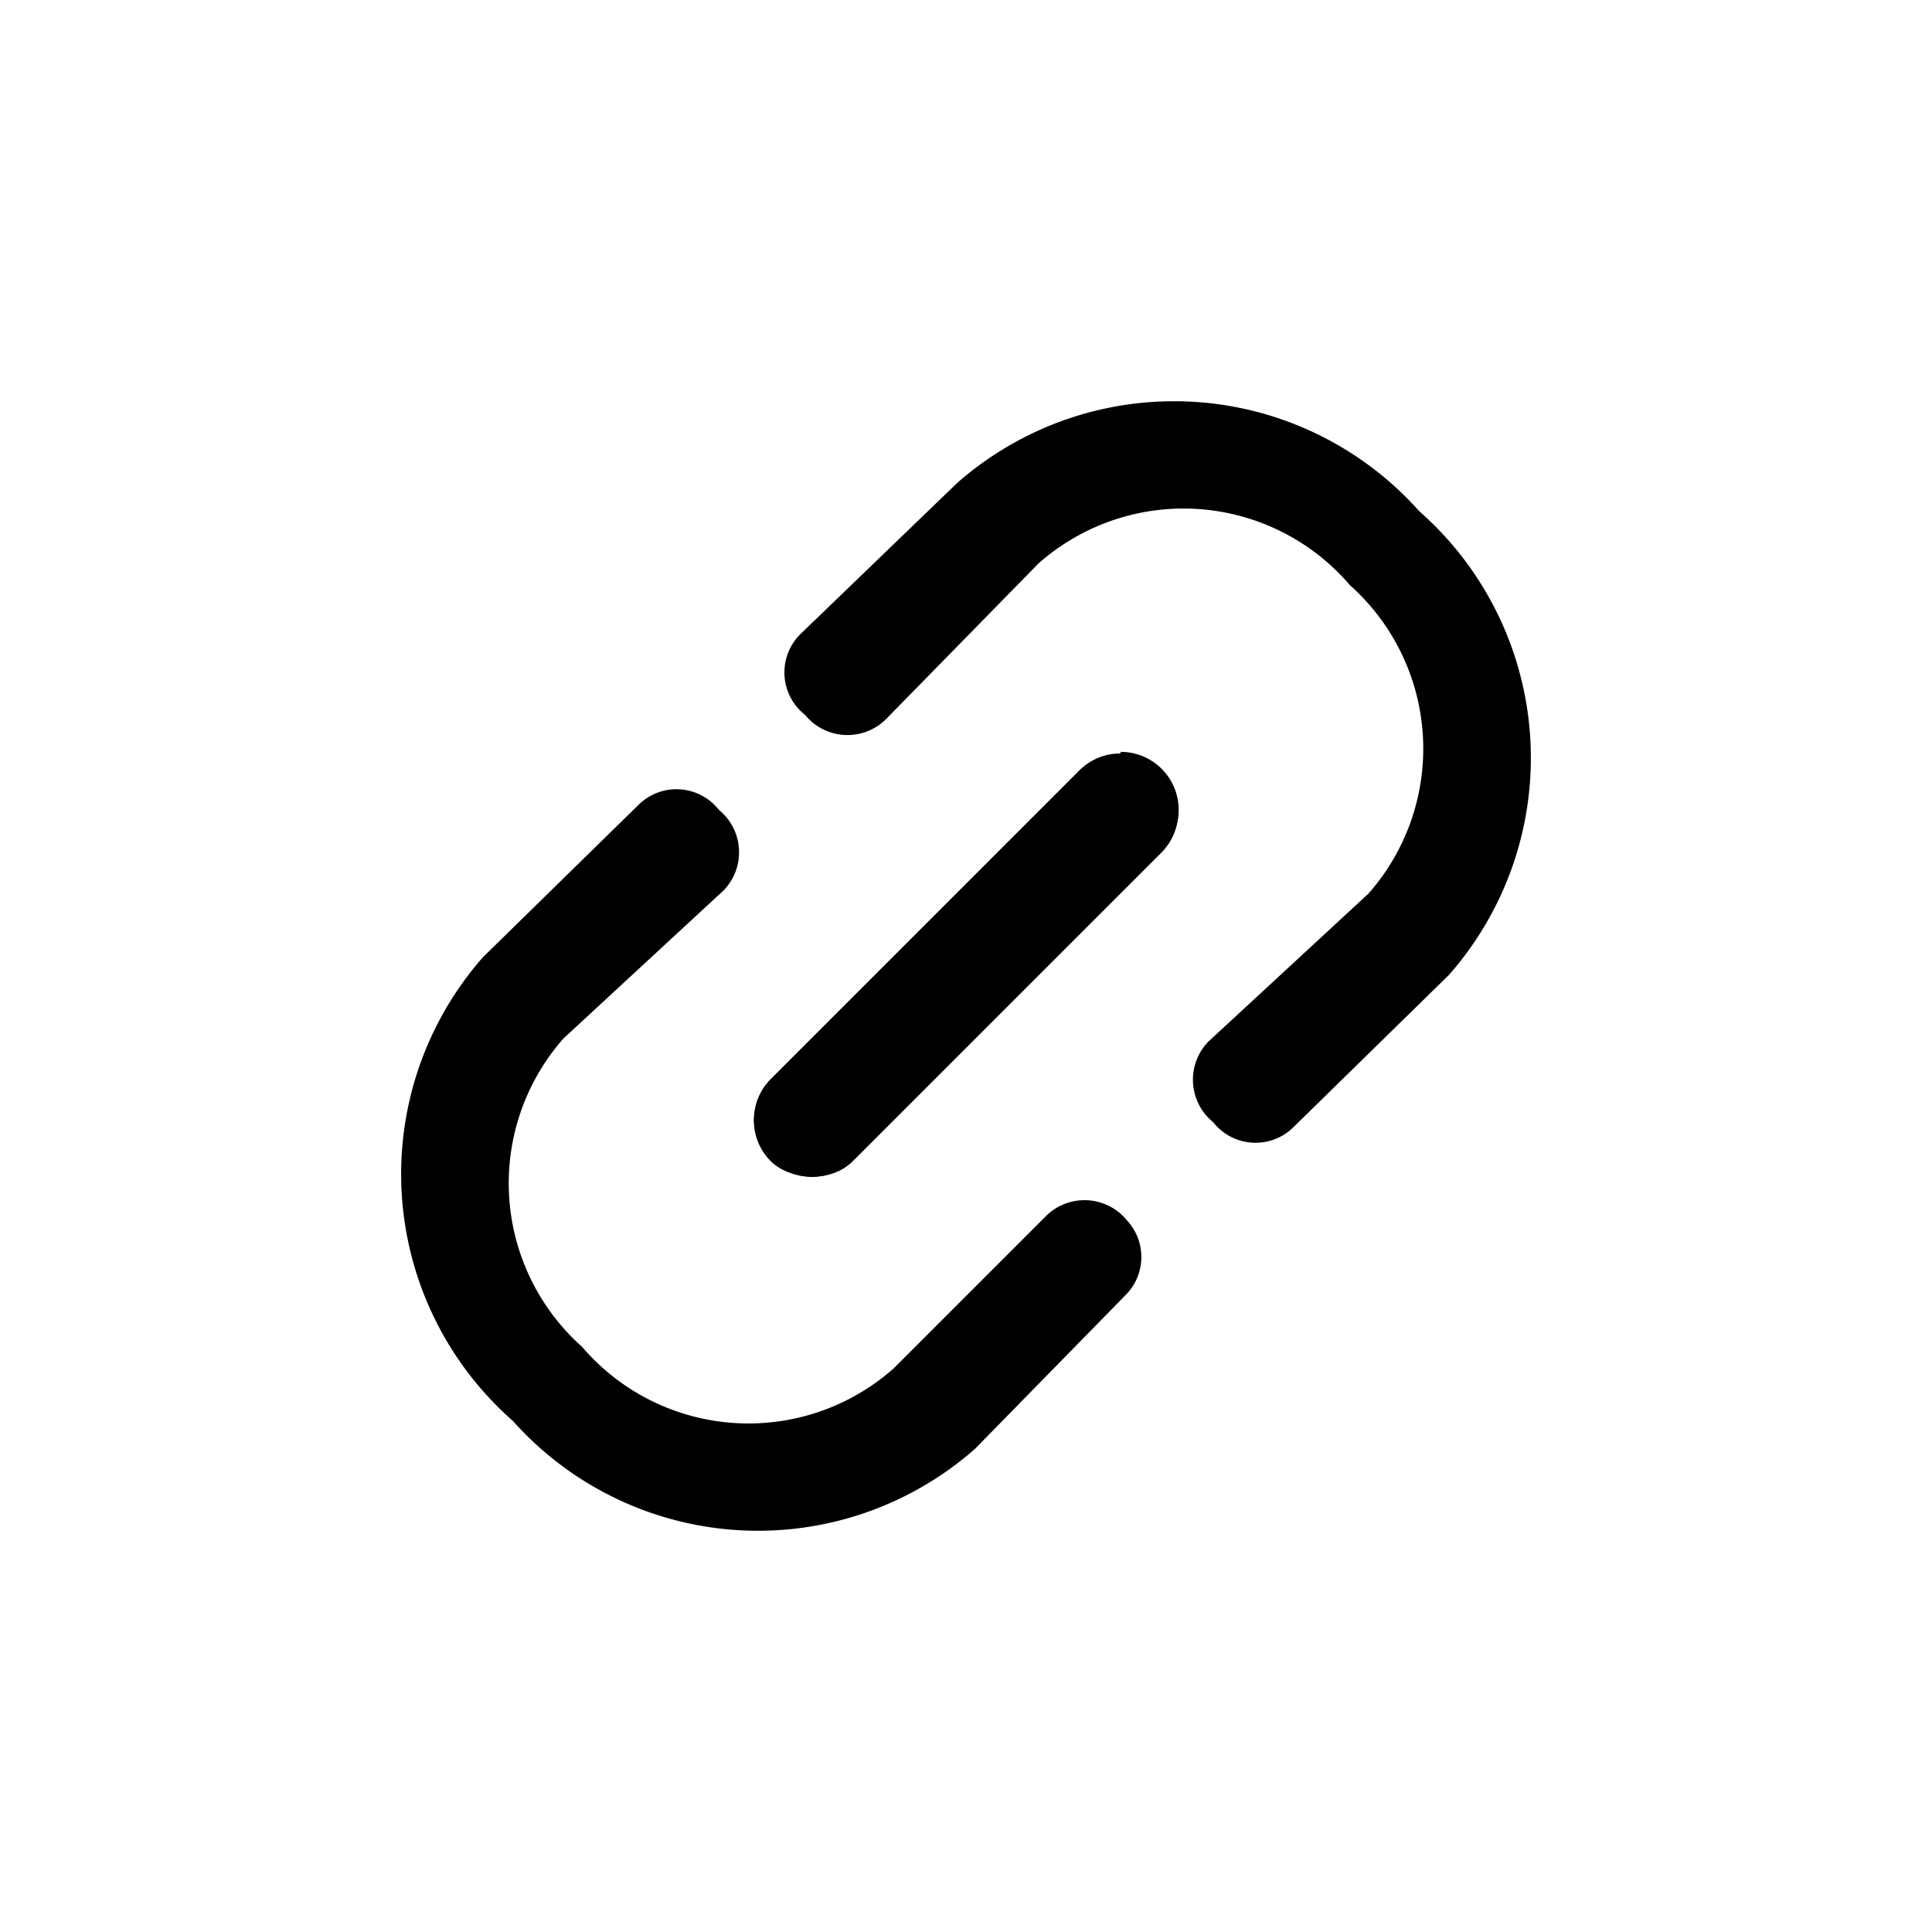 <svg xmlns="http://www.w3.org/2000/svg" viewBox="0 0 24 24" >
<path d="M14,16.07,12.11,18a4.08,4.08,0,0,1-5.74-.35A4.08,4.08,0,0,1,6,11.89L7.93,10a.67.67,0,0,1,1,.06.68.68,0,0,1,.06,1L7,12.9a2.72,2.72,0,0,0,.23,3.83A2.72,2.72,0,0,0,11.1,17l1.9-1.9a.68.68,0,0,1,1,.06A.67.67,0,0,1,14,16.07Z"/>
<path d="M18,12.11,16.07,14a.67.67,0,0,1-1-.06.68.68,0,0,1-.06-1L17,11.1a2.72,2.72,0,0,0-.23-3.83A2.72,2.72,0,0,0,12.9,7L11,8.94a.68.68,0,0,1-1-.06.67.67,0,0,1-.06-1L11.89,6a4.08,4.08,0,0,1,5.74.35A4.08,4.08,0,0,1,18,12.11Z"/>
<rect x="8.57" y="11.28" width="6.86" height="1.44" rx="0.72" transform="translate(-4.97 12) rotate(-45)" />
<path d="M13.92,9.36a.71.71,0,0,0-.51.21L9.57,13.41a.72.72,0,0,0,0,1,.75.75,0,0,0,.51.21.71.71,0,0,0,.51-.21l3.84-3.84a.72.72,0,0,0-.51-1.23Z" />
</svg>